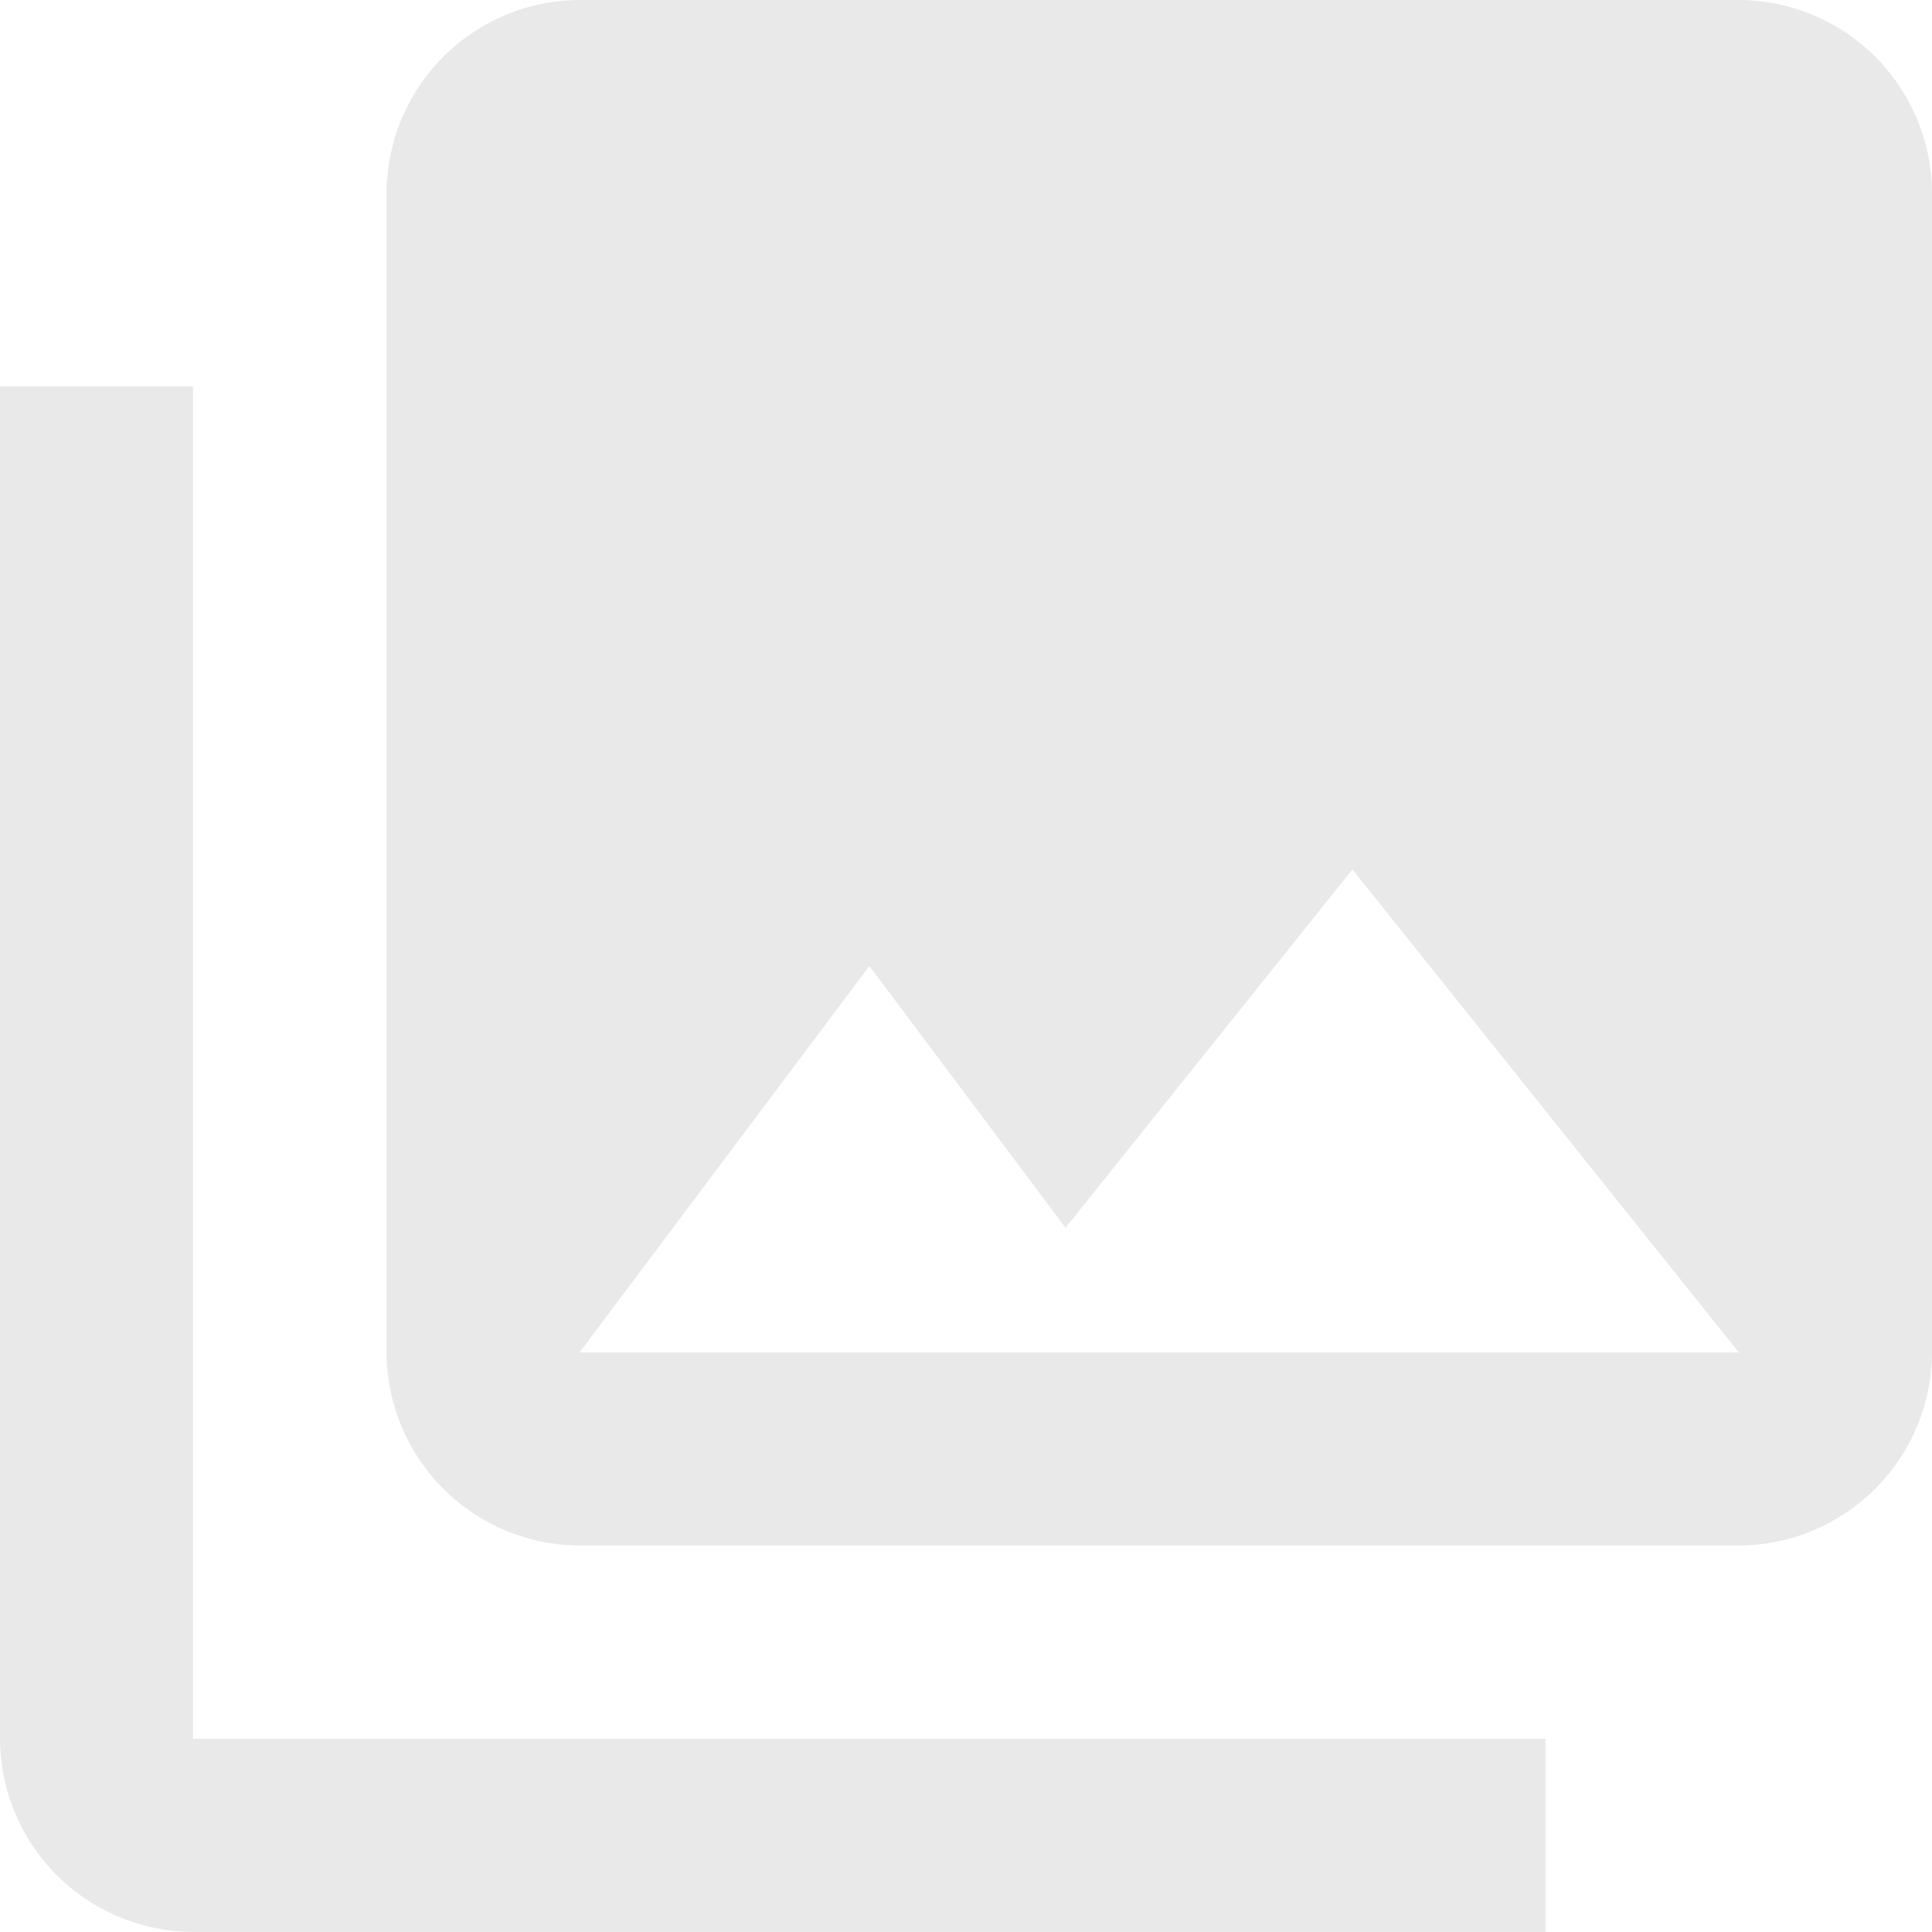 <svg xmlns="http://www.w3.org/2000/svg" width="36.025" height="36.025" viewBox="0 0 36.025 36.025"><path d="M38.025,27.218V5.6a3.613,3.613,0,0,0-3.6-3.6H12.808a3.613,3.613,0,0,0-3.6,3.6V27.218a3.613,3.613,0,0,0,3.6,3.6H34.423A3.613,3.613,0,0,0,38.025,27.218ZM18.211,20.013l3.657,4.881,5.35-6.683,7.205,9.006H12.808ZM2,9.205V34.423a3.613,3.613,0,0,0,3.6,3.6H30.82v-3.6H5.6V9.205Z" transform="translate(-2 -2)" fill="#e9e9e9"/></svg>